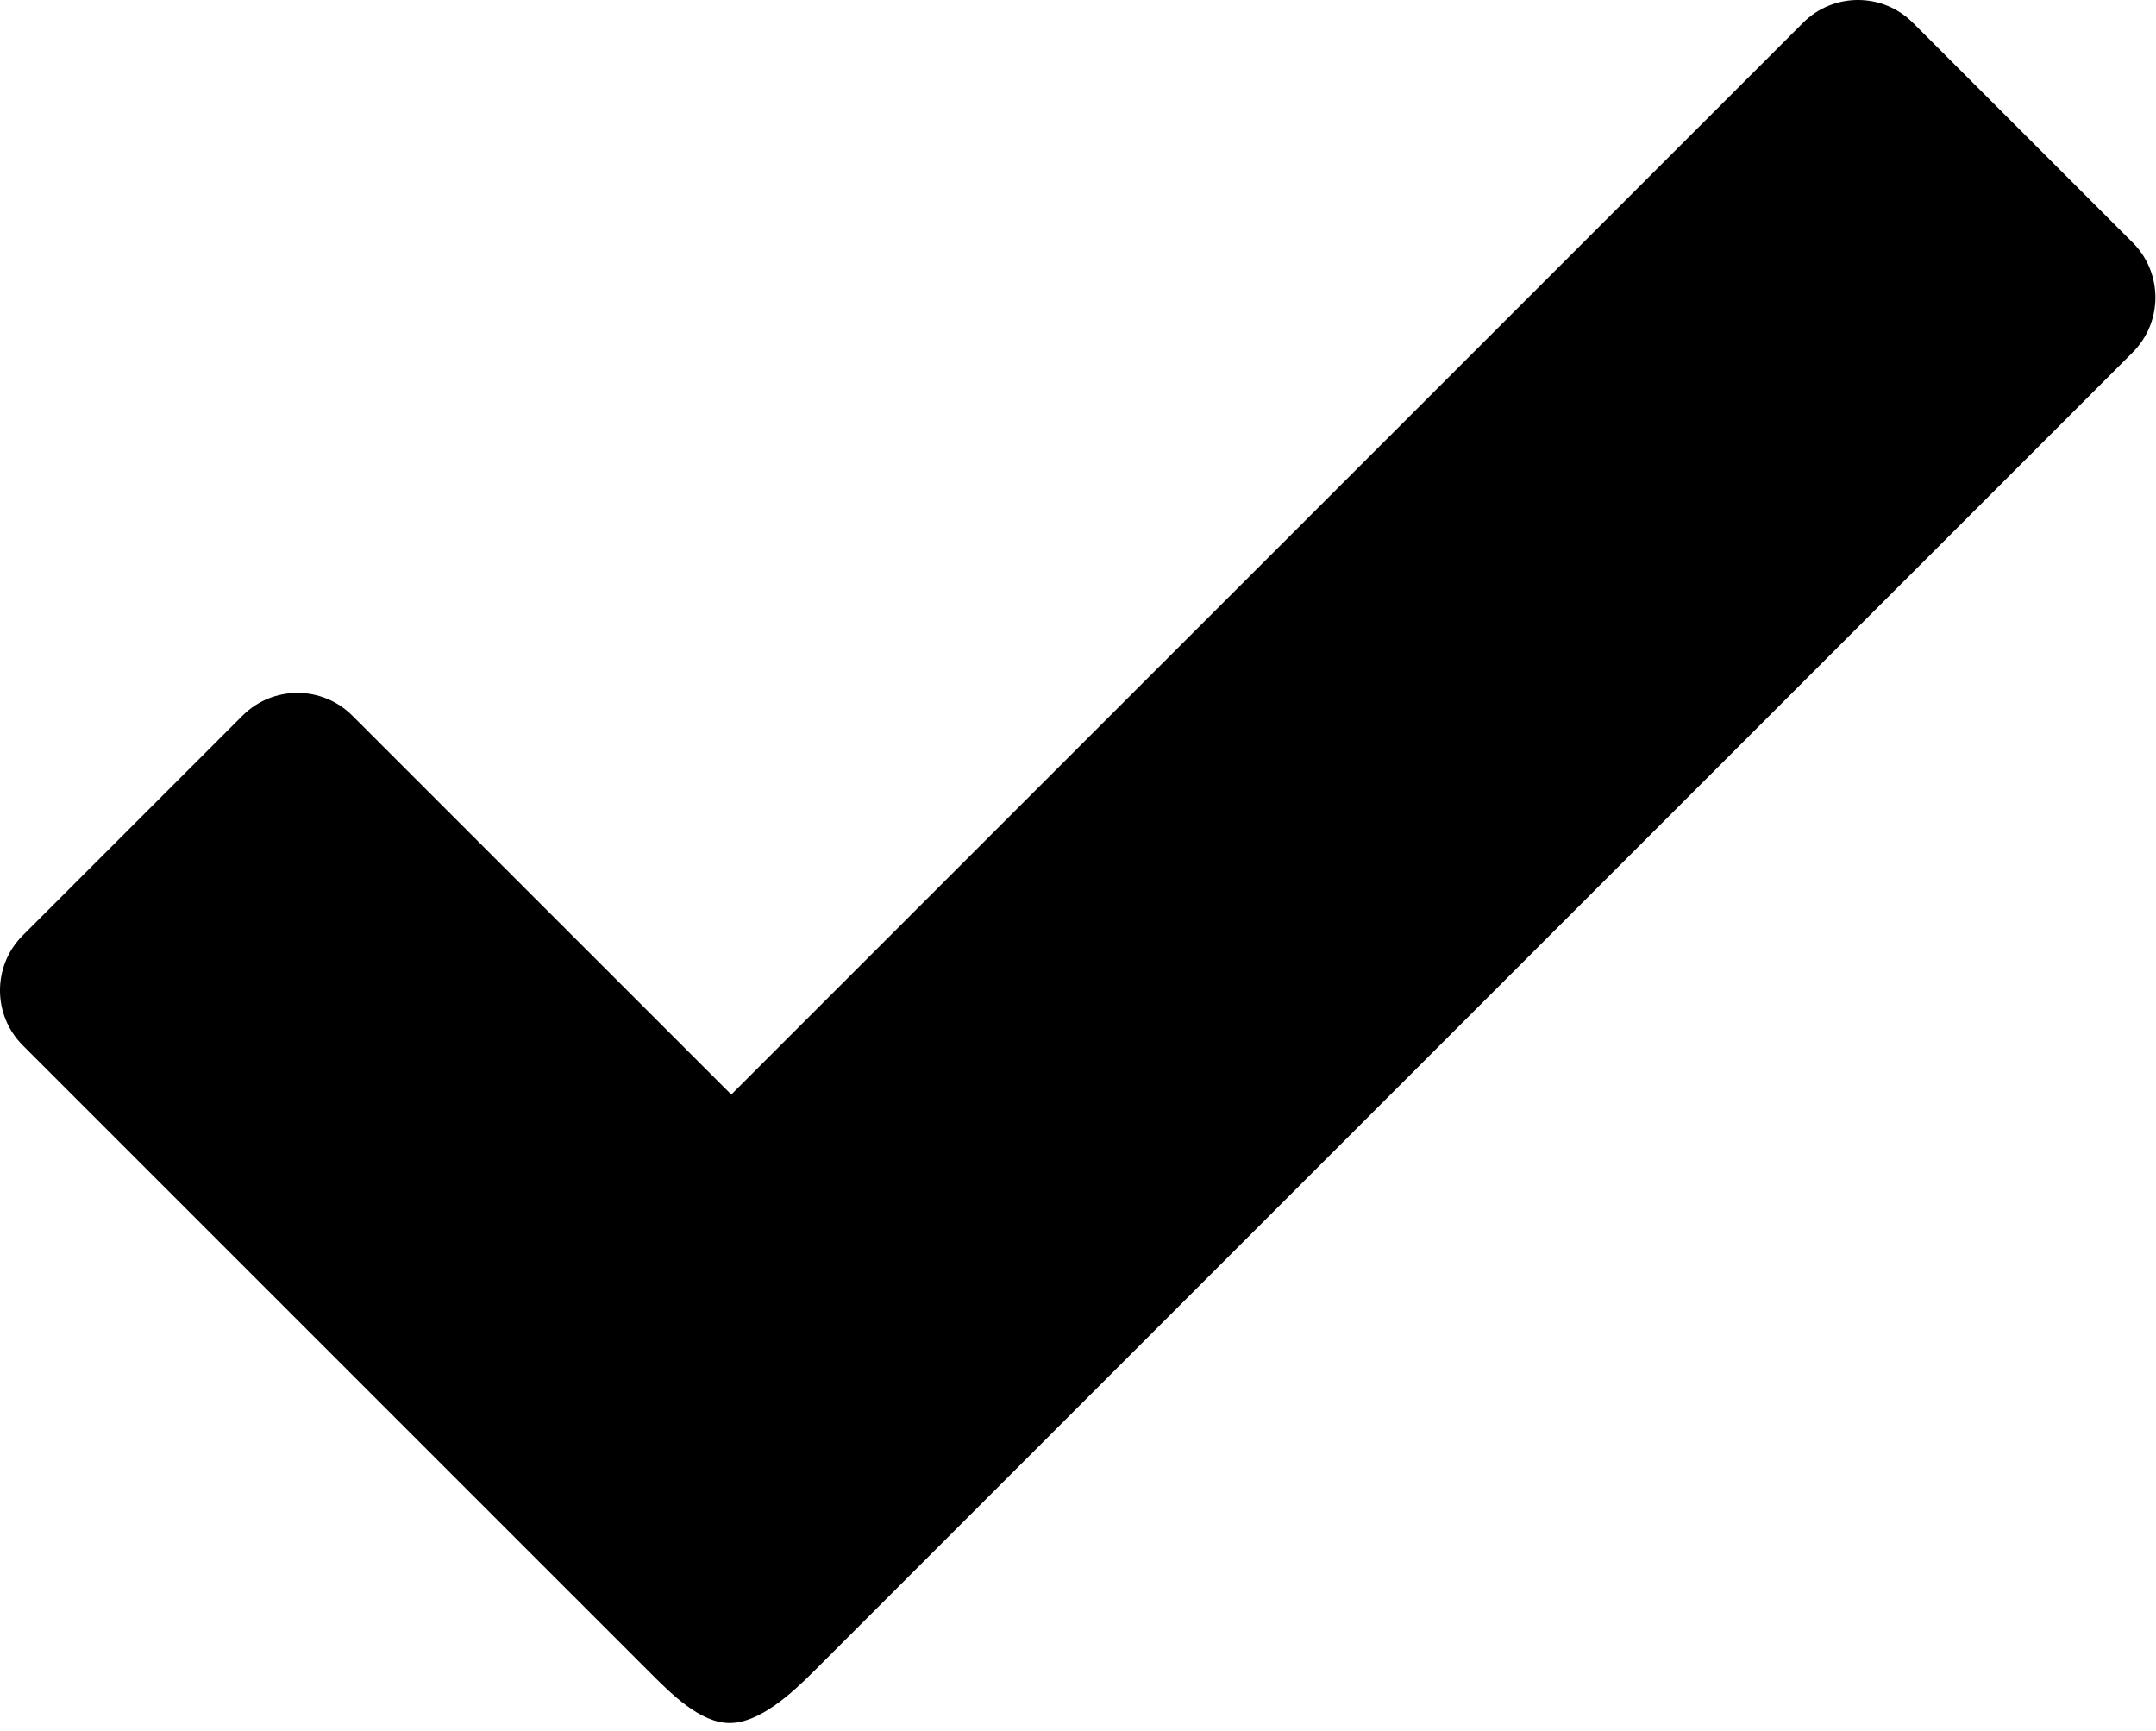 <svg viewBox="0 0 71 57">
  <g transform="translate(-925, -356)">
    <g transform="translate(230, 285)">
      <g transform="translate(420, 0)">
        <g transform="translate(210, 0)">
          <path d="M135.232,78.987 L127.993,71.748 C126.992,70.75 125.376,70.75 124.376,71.751 L89.082,107.041 L76.604,94.566 C75.604,93.566 73.988,93.566 72.987,94.564 L65.748,101.803 C64.75,102.803 64.75,104.422 65.751,105.423 L86.351,126.022 C87.091,126.763 88.05,127.736 89.03,127.736 C90.009,127.736 91.072,126.763 91.812,126.022 L135.23,82.606 C136.23,81.606 136.23,79.986 135.232,78.987 L135.232,78.987 Z" />
        </g>
      </g>
    </g>
  </g>
</svg>